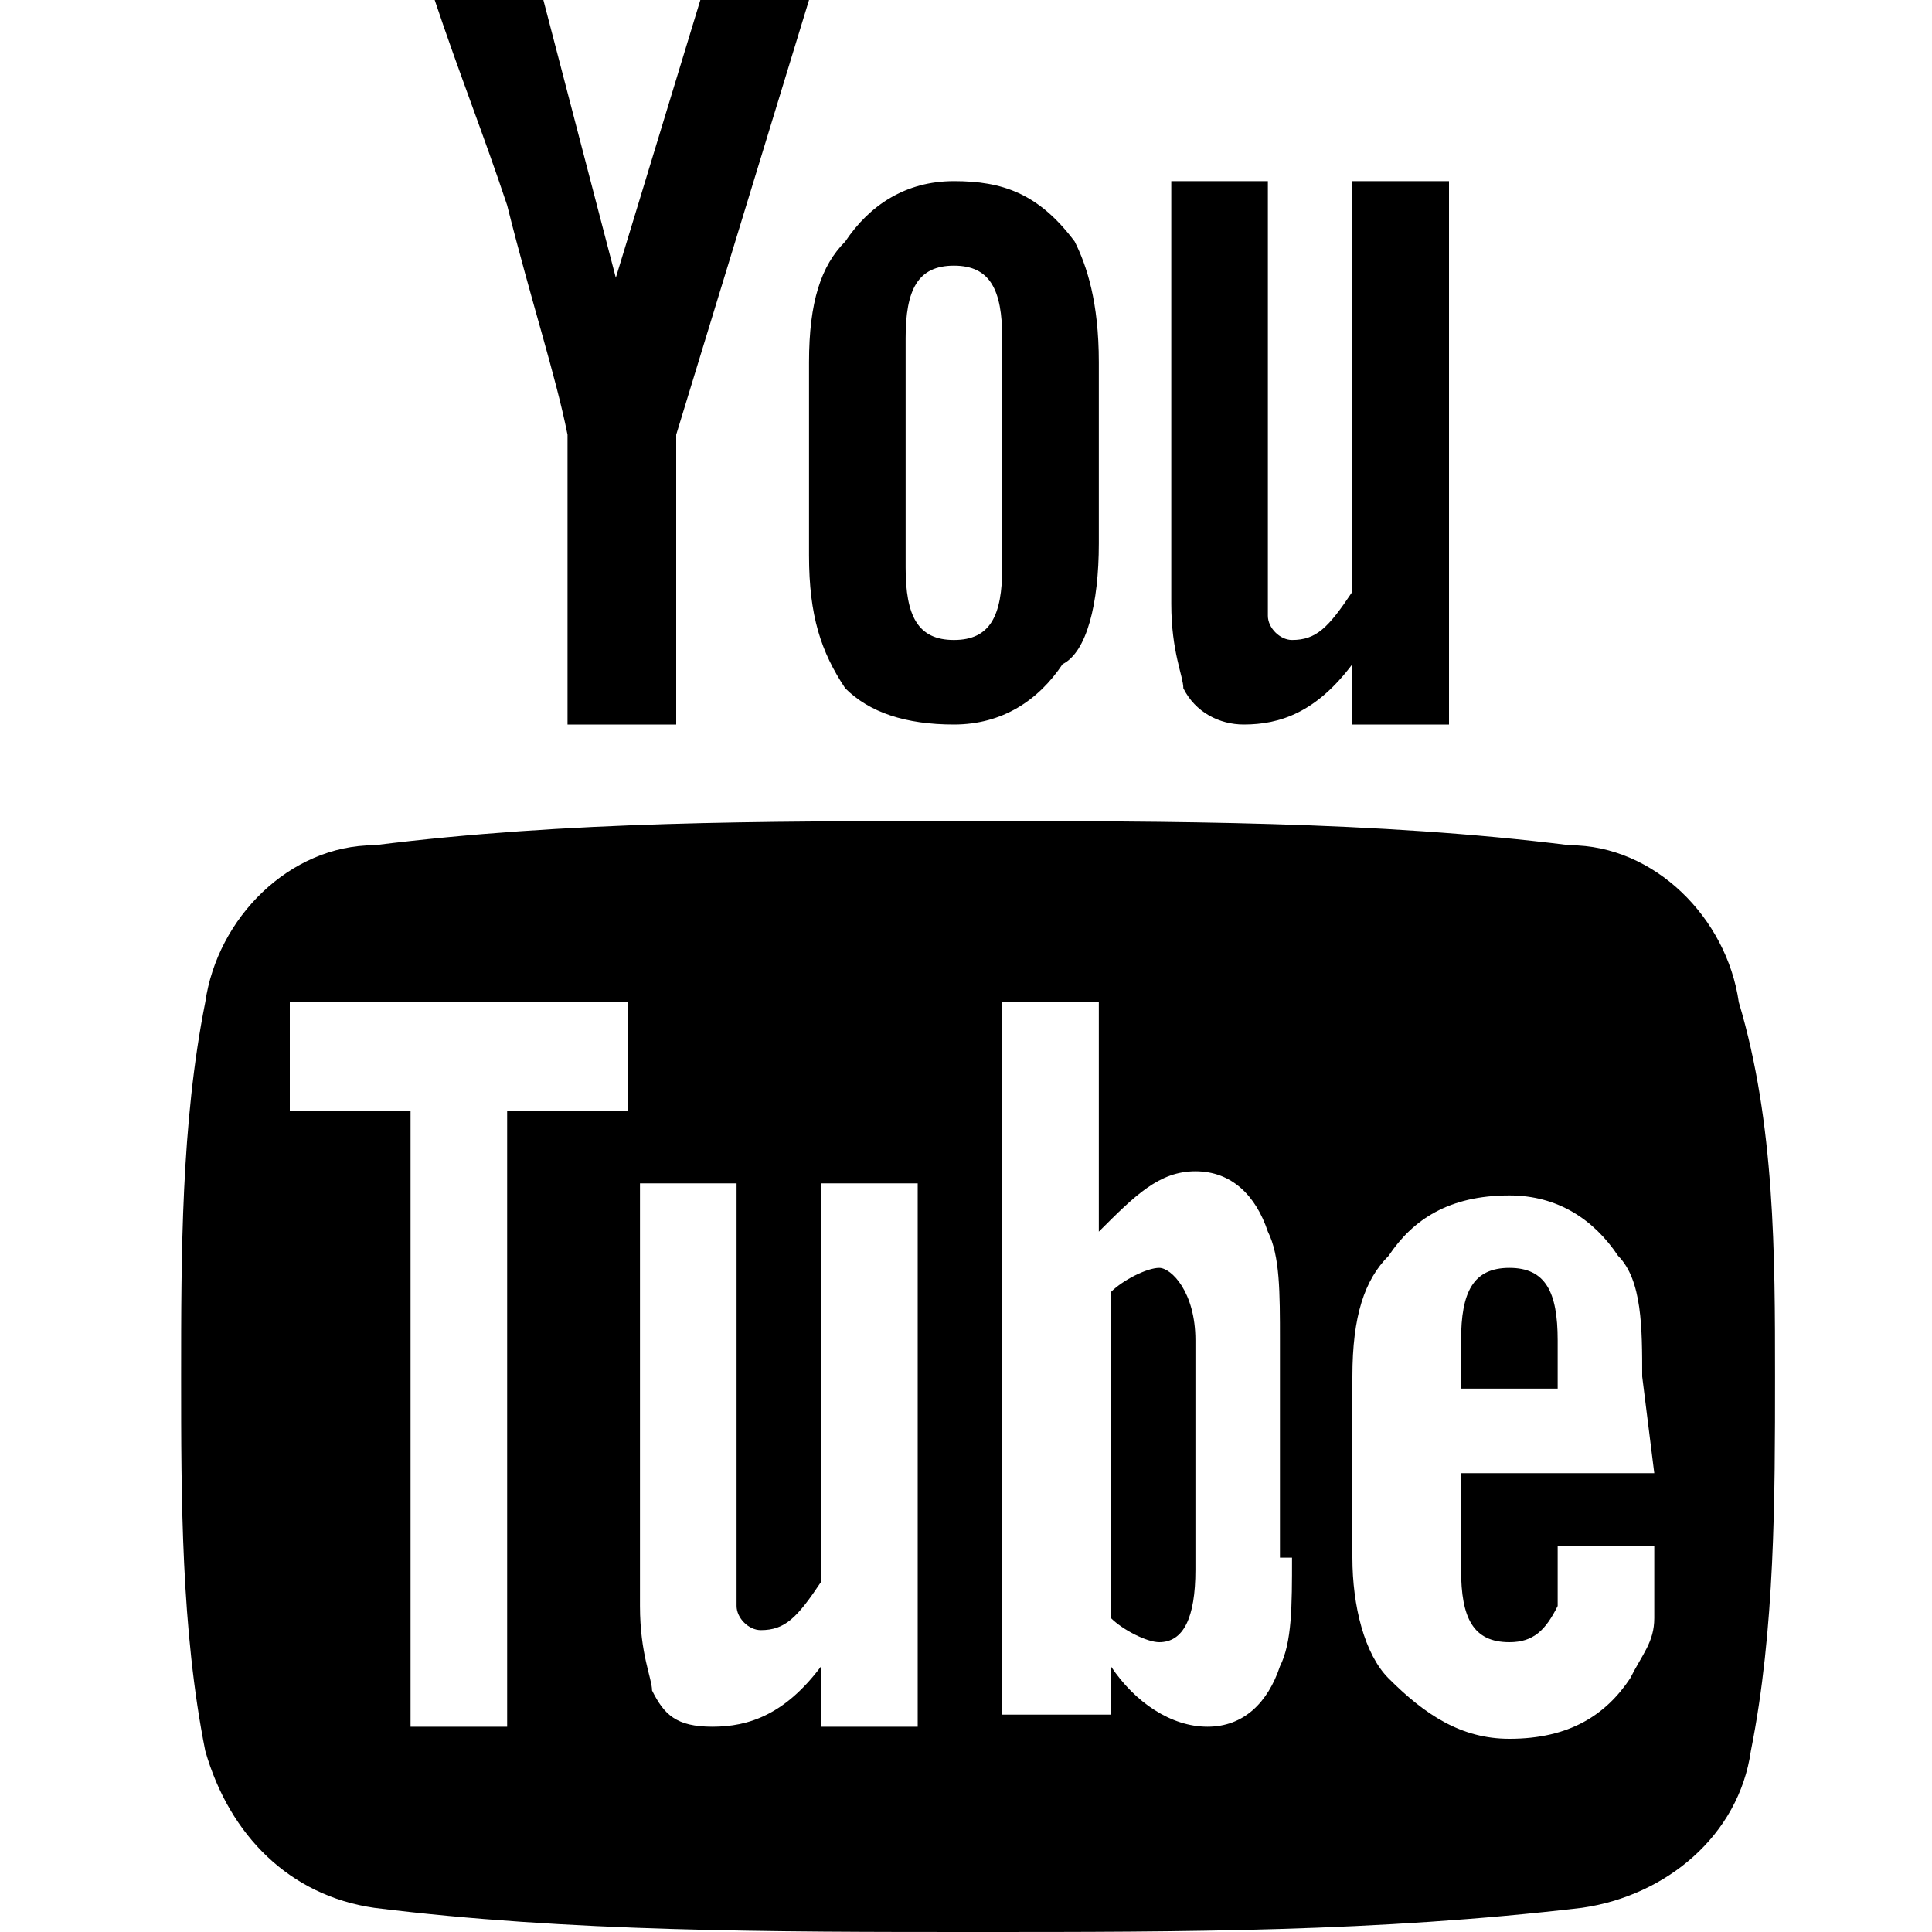 <svg width="64" height="64" viewBox="0 0 1024 1024" xmlns="http://www.w3.org/2000/svg"><path d="M505.6 384c25.6 0 44.8-12.8 57.6-32 12.8-6.4 19.2-32 19.2-64v-96c0-32-6.4-51.2-12.8-64-19.2-25.6-38.4-32-64-32s-44.8 12.8-57.6 32c-12.8 12.8-19.2 32-19.2 64v102.4c0 32 6.4 51.2 19.2 70.4 12.8 12.8 32 19.2 57.6 19.2zM480 179.2c0-25.6 6.4-38.4 25.6-38.4s25.6 12.8 25.6 38.4v121.6c0 25.6-6.4 38.4-25.6 38.4S480 326.4 480 300.8V179.2zm147.2 185.6c0-6.4-6.4-19.2-6.4-44.8V96H672v230.4c0 6.4 6.4 12.8 12.8 12.8 12.8 0 19.2-6.4 32-25.6V96H768v288h-51.2v-32c-19.2 25.6-38.4 32-57.6 32-12.8 0-25.6-6.4-32-19.2zm198.4 345.6V736h-51.2v-25.6c0-25.6 6.4-38.4 25.6-38.4s25.6 12.8 25.6 38.4zM268.8 108.8C256 70.4 243.2 38.4 230.4 0H288l38.4 147.2L371.2 0h57.6l-70.4 230.4V384h-57.6V230.4c-6.4-32-19.2-70.4-32-121.6zm652.8 422.4c-6.4-44.8-44.8-83.2-89.6-83.2-102.4-12.8-211.2-12.8-320-12.8s-211.2 0-313.6 12.8c-44.8 0-83.2 38.4-89.6 83.2C96 595.2 96 665.6 96 729.6S96 864 108.8 928c12.8 44.8 44.8 76.8 89.6 83.2 102.4 12.8 211.2 12.8 320 12.8s211.2 0 320-12.8c44.8-6.4 83.2-38.4 89.6-83.2 12.8-64 12.8-134.4 12.8-198.4s0-134.4-19.2-198.4zm-588.8 57.6h-64v326.4h-51.2V588.8h-64v-57.6h179.2v57.6zm153.6 326.4h-51.2v-32c-19.2 25.6-38.4 32-57.6 32s-25.6-6.4-32-19.2c0-6.4-6.4-19.2-6.4-44.8v-224h51.2v224c0 6.4 6.4 12.8 12.8 12.8 12.8 0 19.2-6.4 32-25.6V627.2h51.2v288zm198.4-89.6c0 25.6 0 44.8-6.4 57.6-6.4 19.2-19.2 32-38.4 32s-38.4-12.8-51.2-32v25.6h-57.6V531.2h51.2v121.6c19.2-19.2 32-32 51.2-32s32 12.8 38.4 32c6.4 12.8 6.4 32 6.4 57.6v115.2zm192-44.8H774.4V832c0 25.6 6.4 38.4 25.6 38.4 12.8 0 19.2-6.4 25.6-19.2v-32h51.2v38.4c0 12.8-6.4 19.2-12.8 32-12.8 19.2-32 32-64 32-25.6 0-44.8-12.8-64-32-12.8-12.8-19.2-38.4-19.2-64v-96c0-32 6.4-51.2 19.2-64 12.8-19.2 32-32 64-32 25.6 0 44.8 12.8 57.6 32 12.8 12.8 12.8 38.4 12.8 64l6.4 51.2zm-243.2-70.4V832c0 25.6-6.4 38.4-19.2 38.4-6.4 0-19.2-6.4-25.6-12.8V684.8c6.4-6.4 19.2-12.8 25.6-12.8s19.2 12.8 19.2 38.4z"/></svg>